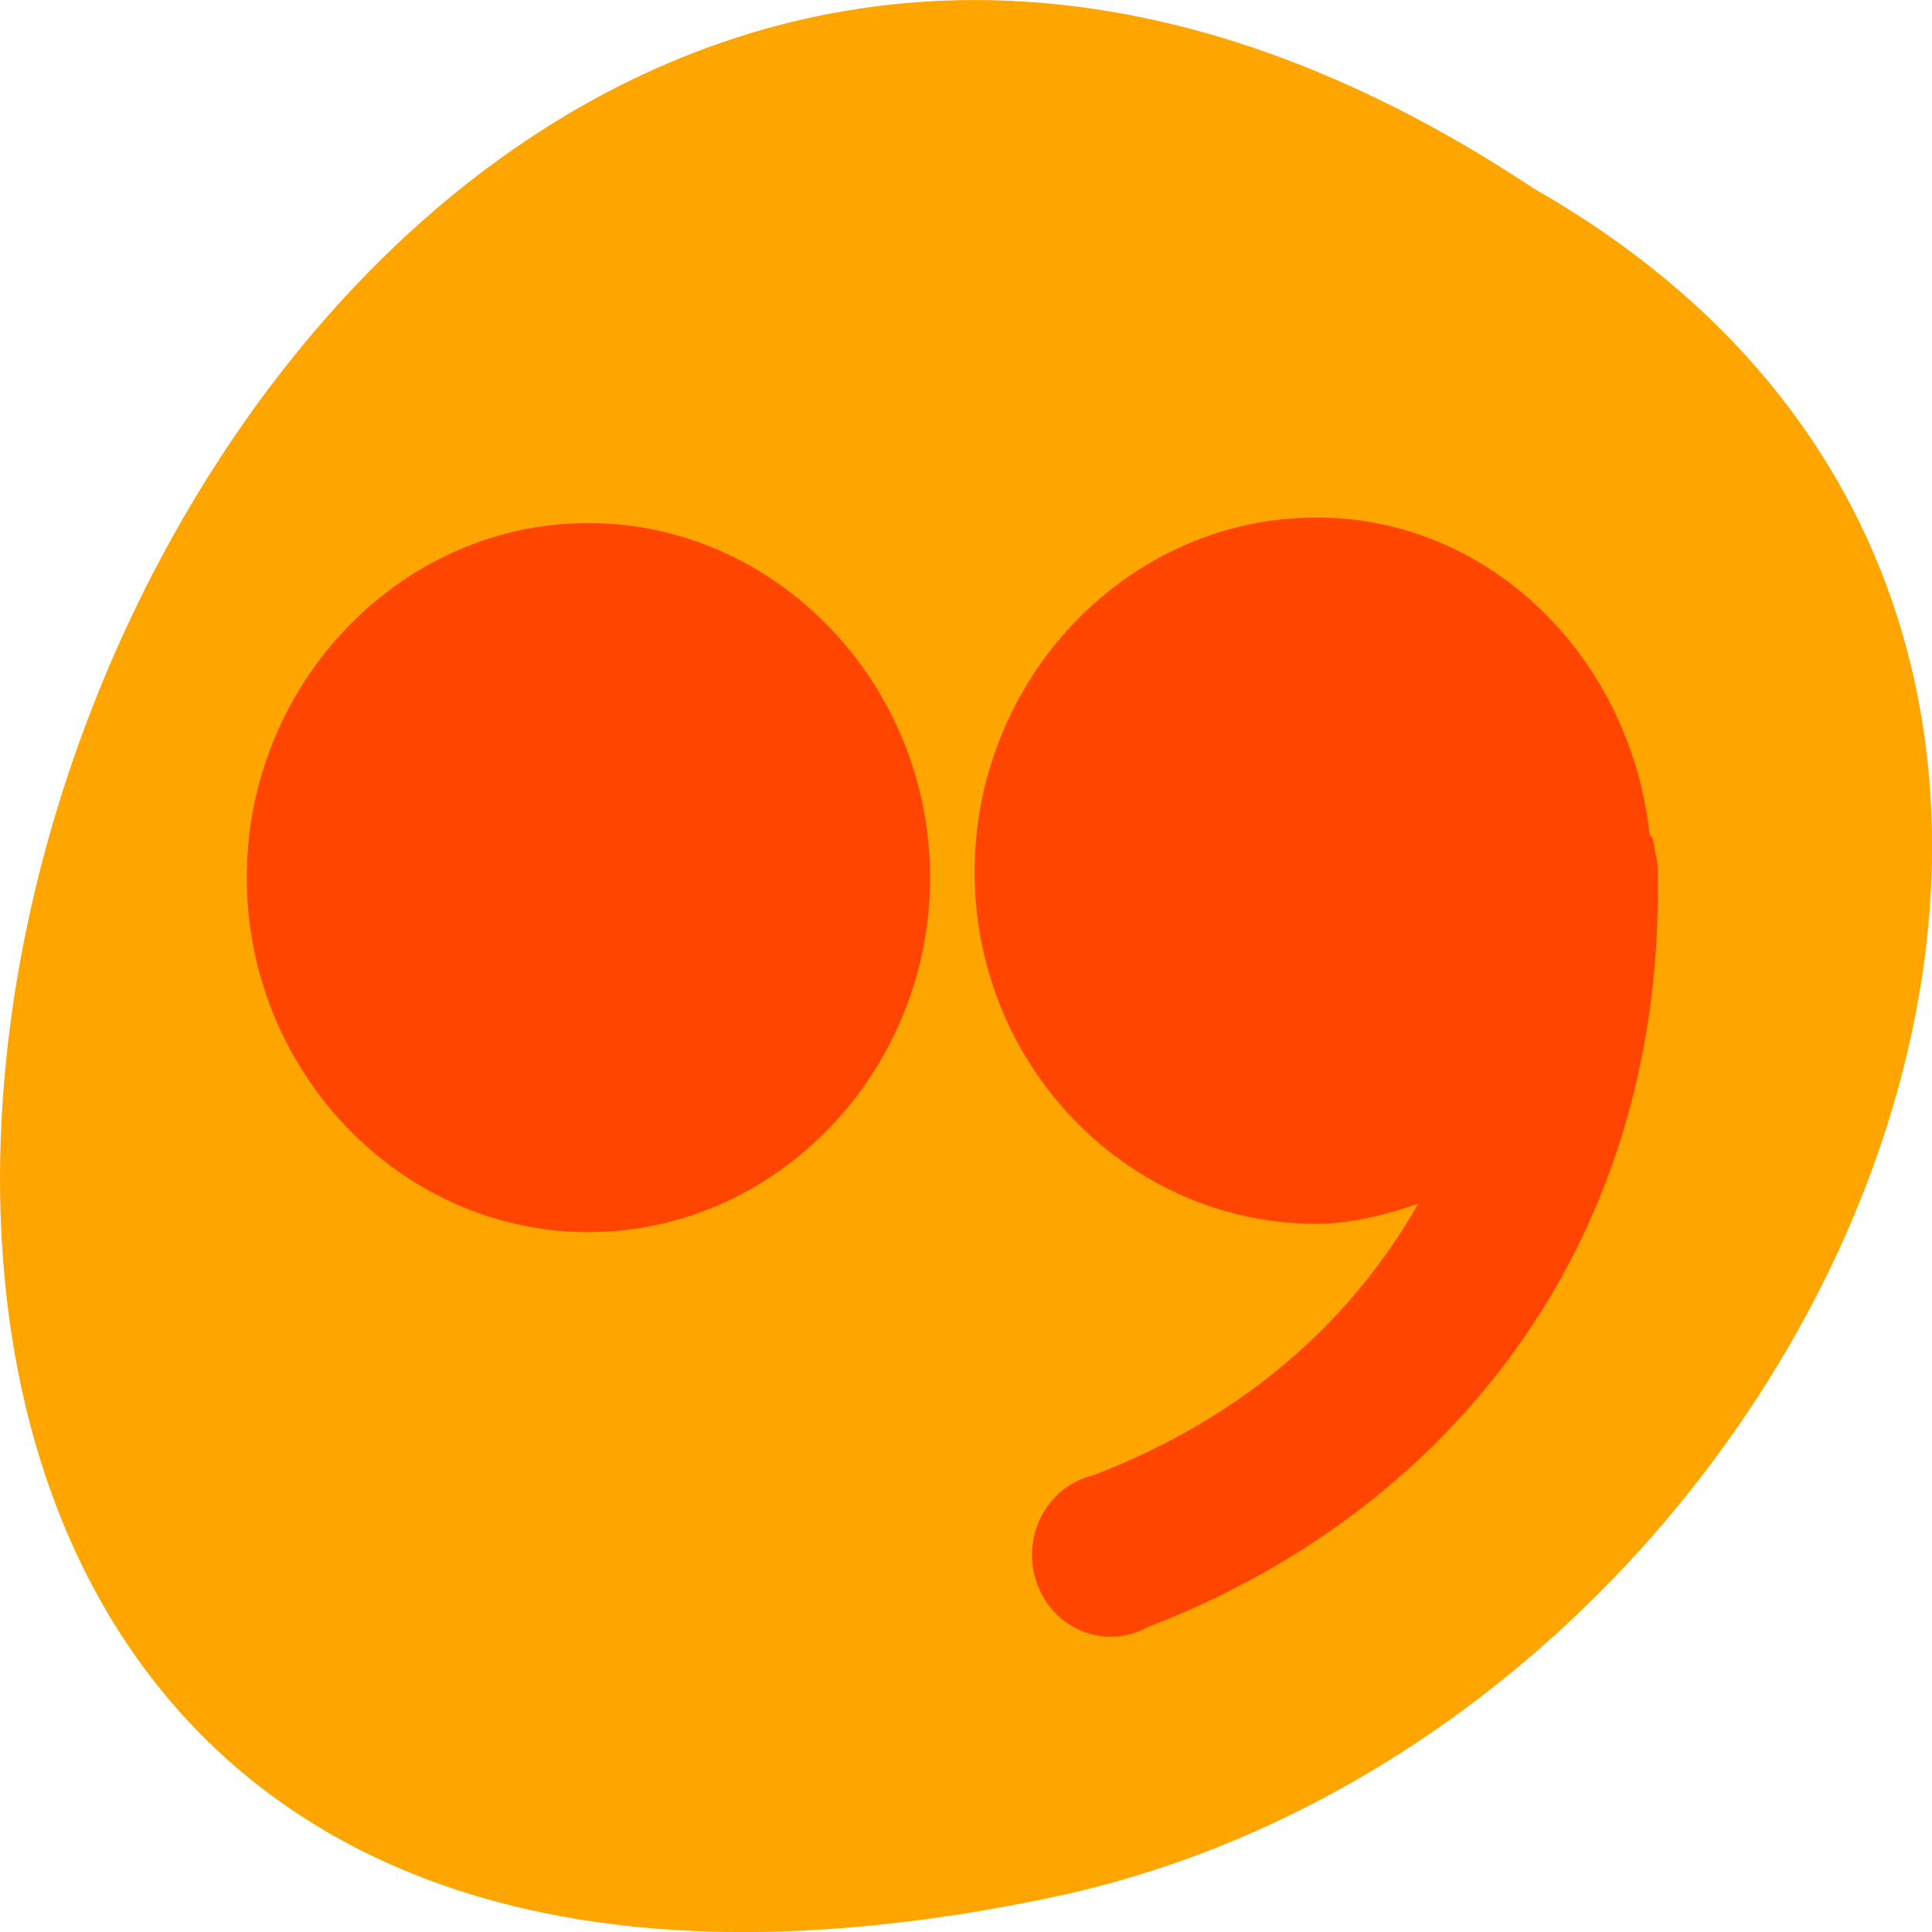 <svg xmlns="http://www.w3.org/2000/svg" viewBox="0 0 256 256"><g transform="translate(0 -796.36)"><g style="color:#000"><path d="m -1374.42 1658.71 c 127.95 -192.46 -280.09 -311 -226.07 -62.2 23.02 102.82 167.39 165.22 226.07 62.2 z" transform="matrix(0 -1 1 0 -1455.48 -553.08)" style="fill:#ffa500"/><g transform="matrix(11.683 0 0 12.123 32.697 -515.99)" style="fill:#ff4500"><path d="m 3.875 113.97 c -2.126 0 -3.875 1.749 -3.875 3.875 0 2.126 1.749 3.875 3.875 3.875 2.126 0 3.875 -1.749 3.875 -3.875 0 -2.126 -1.749 -3.875 -3.875 -3.875 z m 0 1.781 c 1.161 0 2.063 0.933 2.063 2.094 0 1.161 -0.901 2.094 -2.063 2.094 -1.161 0 -2.094 -0.933 -2.094 -2.094 0 -1.161 0.933 -2.094 2.094 -2.094 z"/><path d="m 12.13 113.91 c -2.126 0 -3.875 1.749 -3.875 3.875 0 2.126 1.749 3.844 3.875 3.844 0.41 0 0.785 -0.099 1.156 -0.219 -0.802 1.354 -2.049 2.363 -3.688 2.969 a 0.893 0.893 0 1 0 0.625 1.656 c 3.364 -1.244 5.834 -4.127 5.781 -8.188 0 -0.022 0 -0.04 0 -0.063 0 -0.011 0 -0.021 0 -0.031 a 0.893 0.893 0 0 0 -0.031 -0.188 0.893 0.893 0 0 0 -0.031 -0.156 0.893 0.893 0 0 0 -0.031 -0.031 c -0.215 -1.927 -1.8 -3.469 -3.781 -3.469 z m 0 1.781 c 1.161 0 2.094 0.933 2.094 2.094 0 1.161 -0.933 2.063 -2.094 2.063 -1.161 0 -2.094 -0.901 -2.094 -2.063 0 -1.161 0.933 -2.094 2.094 -2.094 z"/></g></g><g style="fill:#ff4500"><path d="m 70.69 947.1 c -9.858 -3.701 -14.305 -7.751 -19.306 -17.583 -3.949 -7.764 -4.484 -10.391 -3.798 -18.68 0.964 -11.659 6.24 -20.637 16 -27.23 9.628 -6.505 23.842 -6.527 33.426 -0.051 15.696 10.605 20.557 32.655 10.765 48.835 -8.08 13.357 -23.944 19.649 -37.09 14.713 z"/><path d="m 165.5 941.13 c -17.06 -6.449 -24.22 -26.28 -15.789 -43.753 8.253 -17.1 27.461 -22.1 42.841 -11.156 6.305 4.486 12.715 16.666 12.715 24.16 0 14.422 -9.662 28.16 -22.07 31.387 -8.329 2.165 -10.48 2.088 -17.692 -0.638 z"/></g></g></svg>
